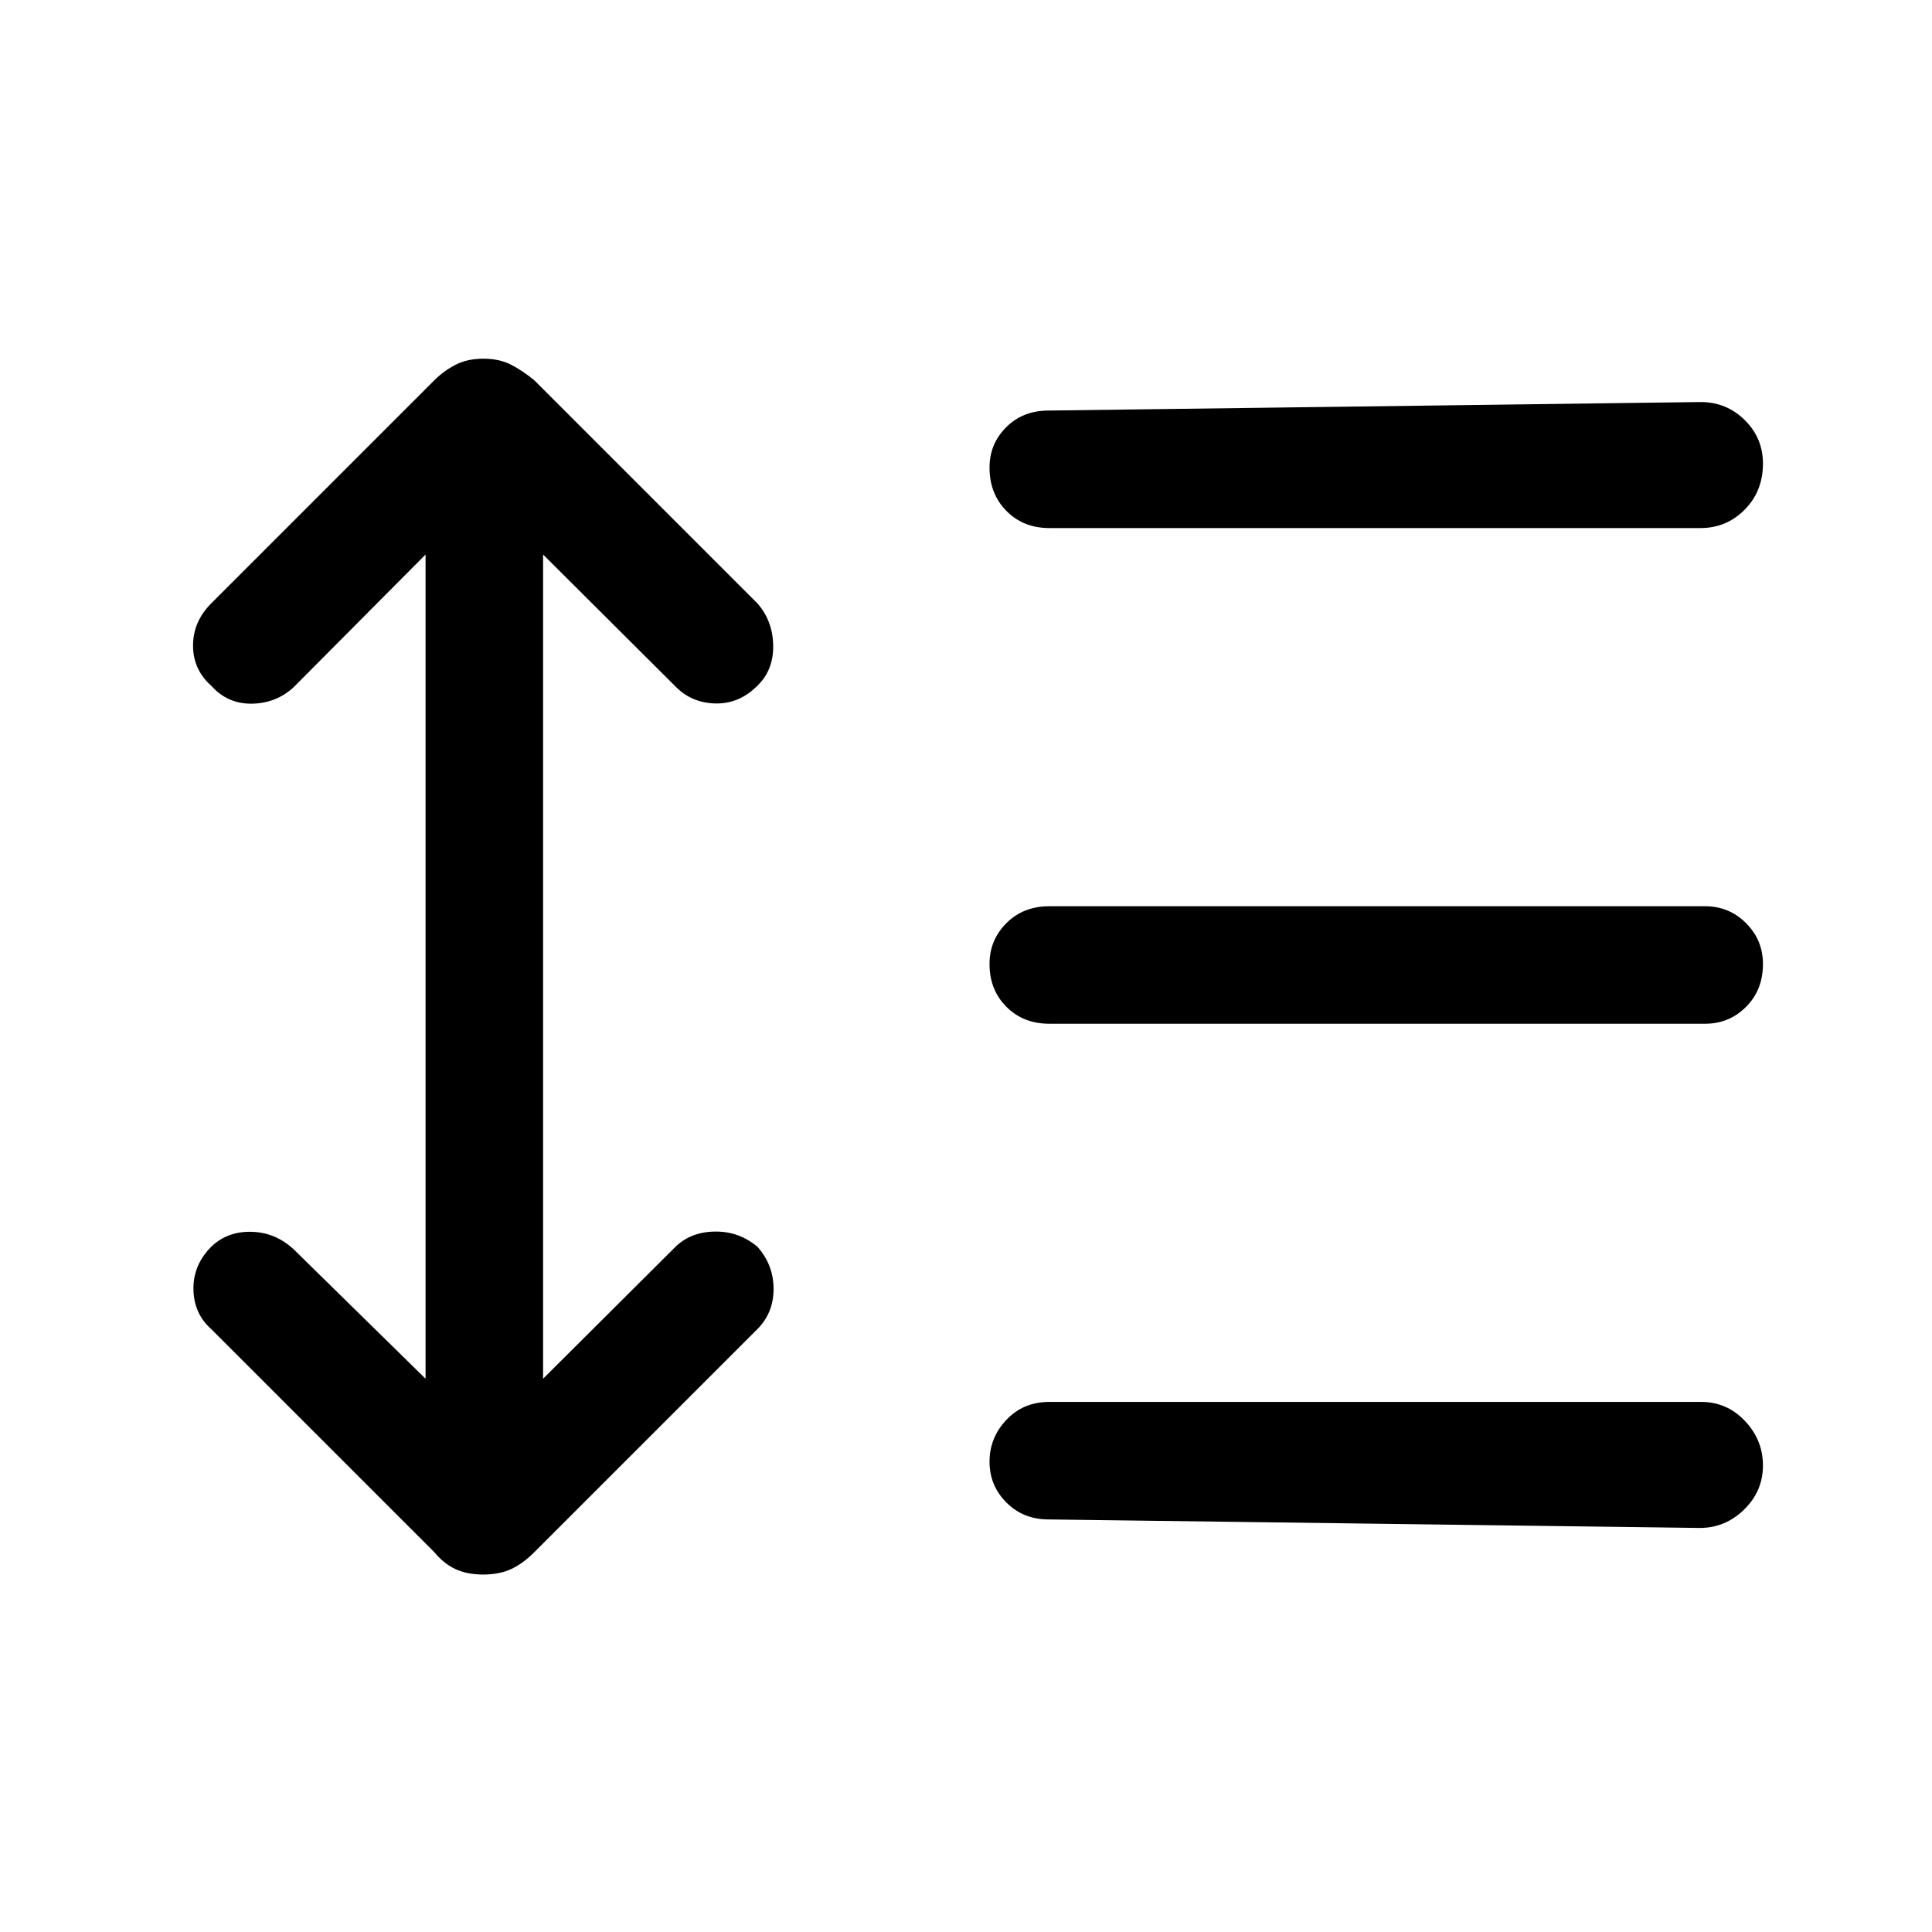 <svg xmlns="http://www.w3.org/2000/svg" height="48" viewBox="0 -960 960 960" width="48"><path d="M211.46-684.46 146-618.62q-8.69 8.08-20.81 8.27-12.11.2-20.27-8.96-9-8-9-19.92 0-11.92 9.08-21l110.79-110.79q4.75-4.75 10.61-7.75 5.86-3 13.81-3 7.94 0 13.75 3t11.56 7.75l110.79 110.79q7.69 8.69 7.88 21 .19 12.31-7.97 20.08-8.99 9-20.91 8.69-11.92-.31-20-8.77l-65.46-65.23v409.54l65.46-65.23q7.69-7.7 19.81-7.89 12.11-.19 21.27 7.59 7.99 8.99 7.99 20.91t-8.07 20L265.52-188.75q-5.75 5.75-11.61 8.44-5.86 2.69-13.81 2.69t-13.75-2.69q-5.81-2.69-10.56-8.44L105-299.54q-8.69-7.69-8.88-19.81-.2-12.11 8.96-21.27 8-7.61 19.92-7.3 11.92.3 21 8.77l65.46 64.23v-409.54ZM521-205q-12.54 0-20.92-8.4-8.39-8.4-8.39-20.31 0-11.91 8.4-20.79 8.39-8.89 21.29-8.89h324q12.72 0 21.67 9.45 8.95 9.44 8.95 22.15 0 12.71-9.35 21.87-9.34 9.15-22.04 9.15L521-205Zm.38-246.31q-12.9 0-21.29-8.4-8.4-8.39-8.4-21.3 0-11.91 8.4-20.3 8.39-8.38 21.29-8.38h325.93q11.9 0 20.29 8.4 8.4 8.39 8.4 20.3 0 12.91-8.4 21.3-8.39 8.38-20.29 8.38H521.38Zm0-246.3q-12.9 0-21.29-8.51-8.4-8.5-8.4-21.57 0-11.74 8.29-20.03Q508.26-756 521-756l324-4.23q12.88 0 21.94 8.94t9.06 21.66q0 13.71-9.06 22.86-9.06 9.16-21.94 9.16H521.38Z"/></svg>
